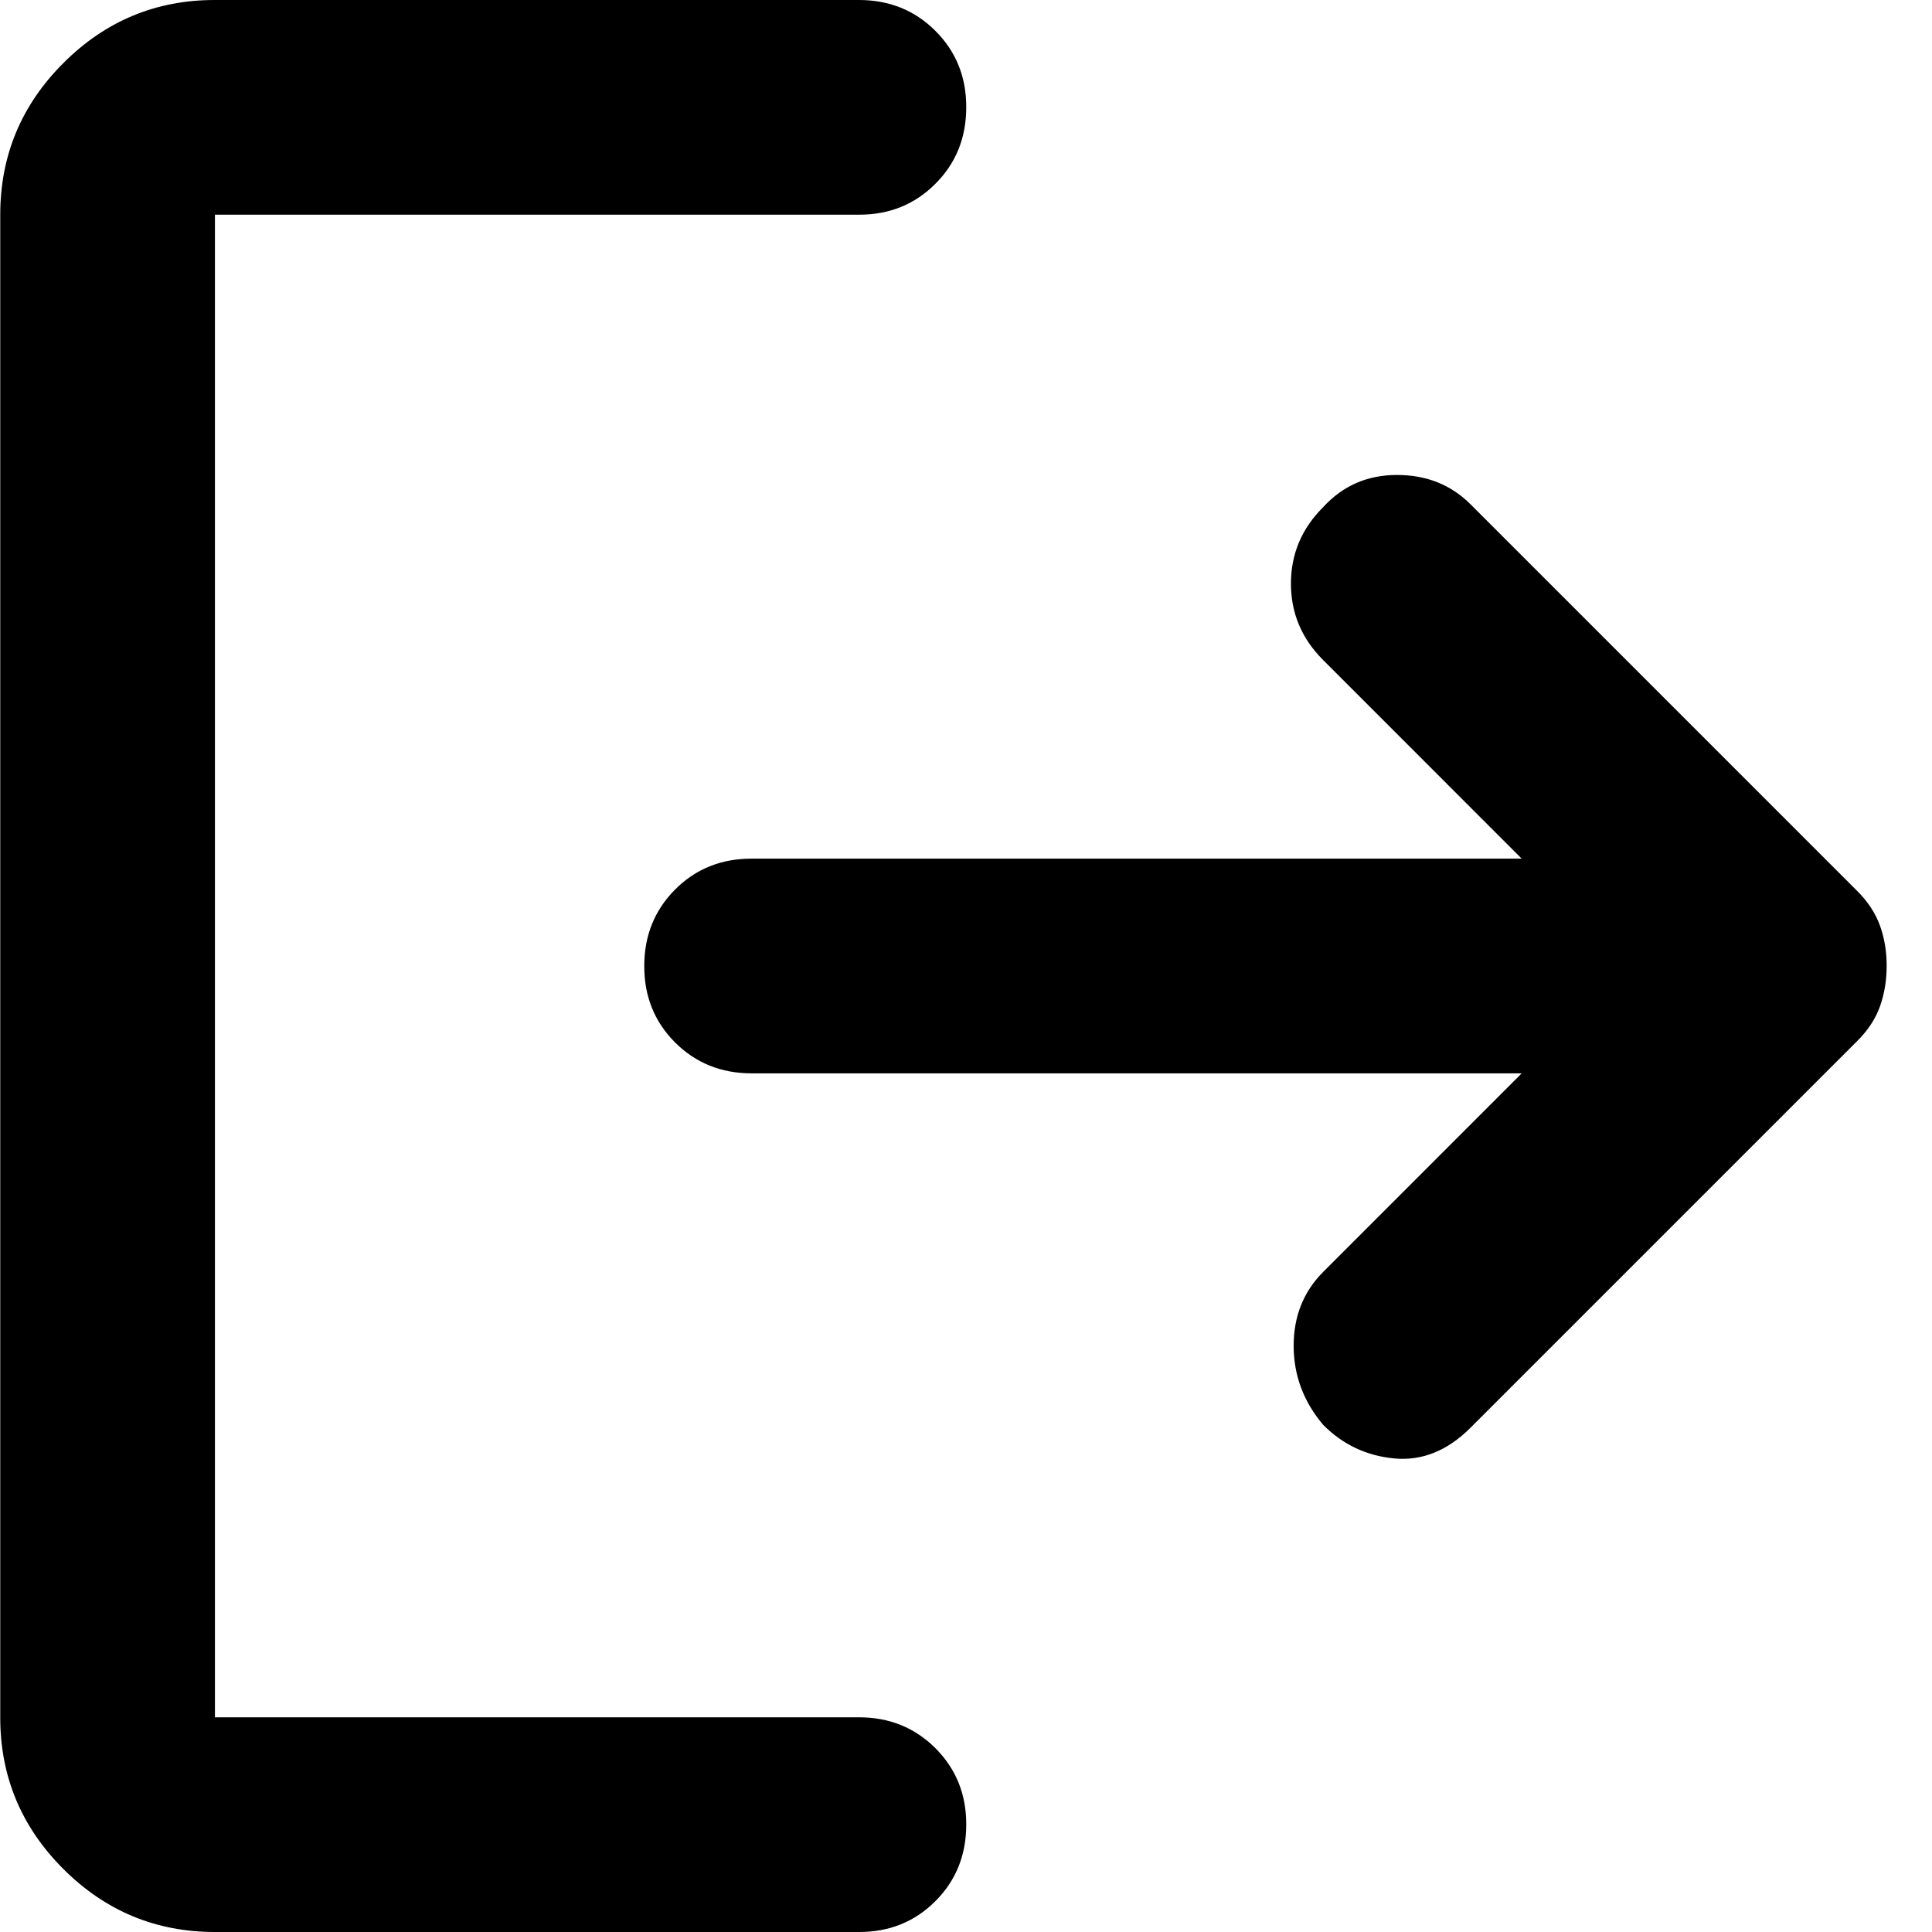 <svg width="32" height="32" viewBox="0 0 32 32" fill="none" xmlns="http://www.w3.org/2000/svg">
<path d="M21.916 23.6C21.59 23.215 21.427 22.778 21.427 22.29C21.427 21.802 21.59 21.394 21.916 21.067L25.204 17.778H12.449C11.945 17.778 11.523 17.607 11.181 17.266C10.84 16.924 10.67 16.503 10.671 16C10.671 15.496 10.842 15.074 11.183 14.732C11.524 14.391 11.946 14.221 12.449 14.222H25.204L21.916 10.933C21.56 10.578 21.382 10.155 21.382 9.666C21.382 9.176 21.56 8.754 21.916 8.4C22.241 8.044 22.649 7.867 23.139 7.867C23.628 7.867 24.035 8.03 24.36 8.356L30.76 14.756C30.938 14.933 31.064 15.126 31.139 15.333C31.213 15.541 31.25 15.763 31.249 16C31.249 16.237 31.212 16.459 31.139 16.667C31.065 16.874 30.939 17.067 30.76 17.244L24.36 23.644C23.975 24.03 23.552 24.2 23.092 24.156C22.633 24.113 22.24 23.927 21.916 23.6ZM3.56 32C2.582 32 1.745 31.652 1.048 30.955C0.351 30.258 0.003 29.421 0.004 28.444V3.556C0.004 2.578 0.353 1.74 1.05 1.044C1.747 0.347 2.583 -0.001 3.56 3.0183e-06H14.227C14.73 3.0183e-06 15.153 0.171 15.494 0.512C15.835 0.853 16.006 1.275 16.004 1.778C16.004 2.281 15.834 2.704 15.492 3.045C15.151 3.387 14.729 3.557 14.227 3.556H3.56V28.444H14.227C14.73 28.444 15.153 28.615 15.494 28.956C15.835 29.298 16.006 29.72 16.004 30.222C16.004 30.726 15.834 31.148 15.492 31.49C15.151 31.831 14.729 32.001 14.227 32H3.56Z" fill="black"/>
</svg>
